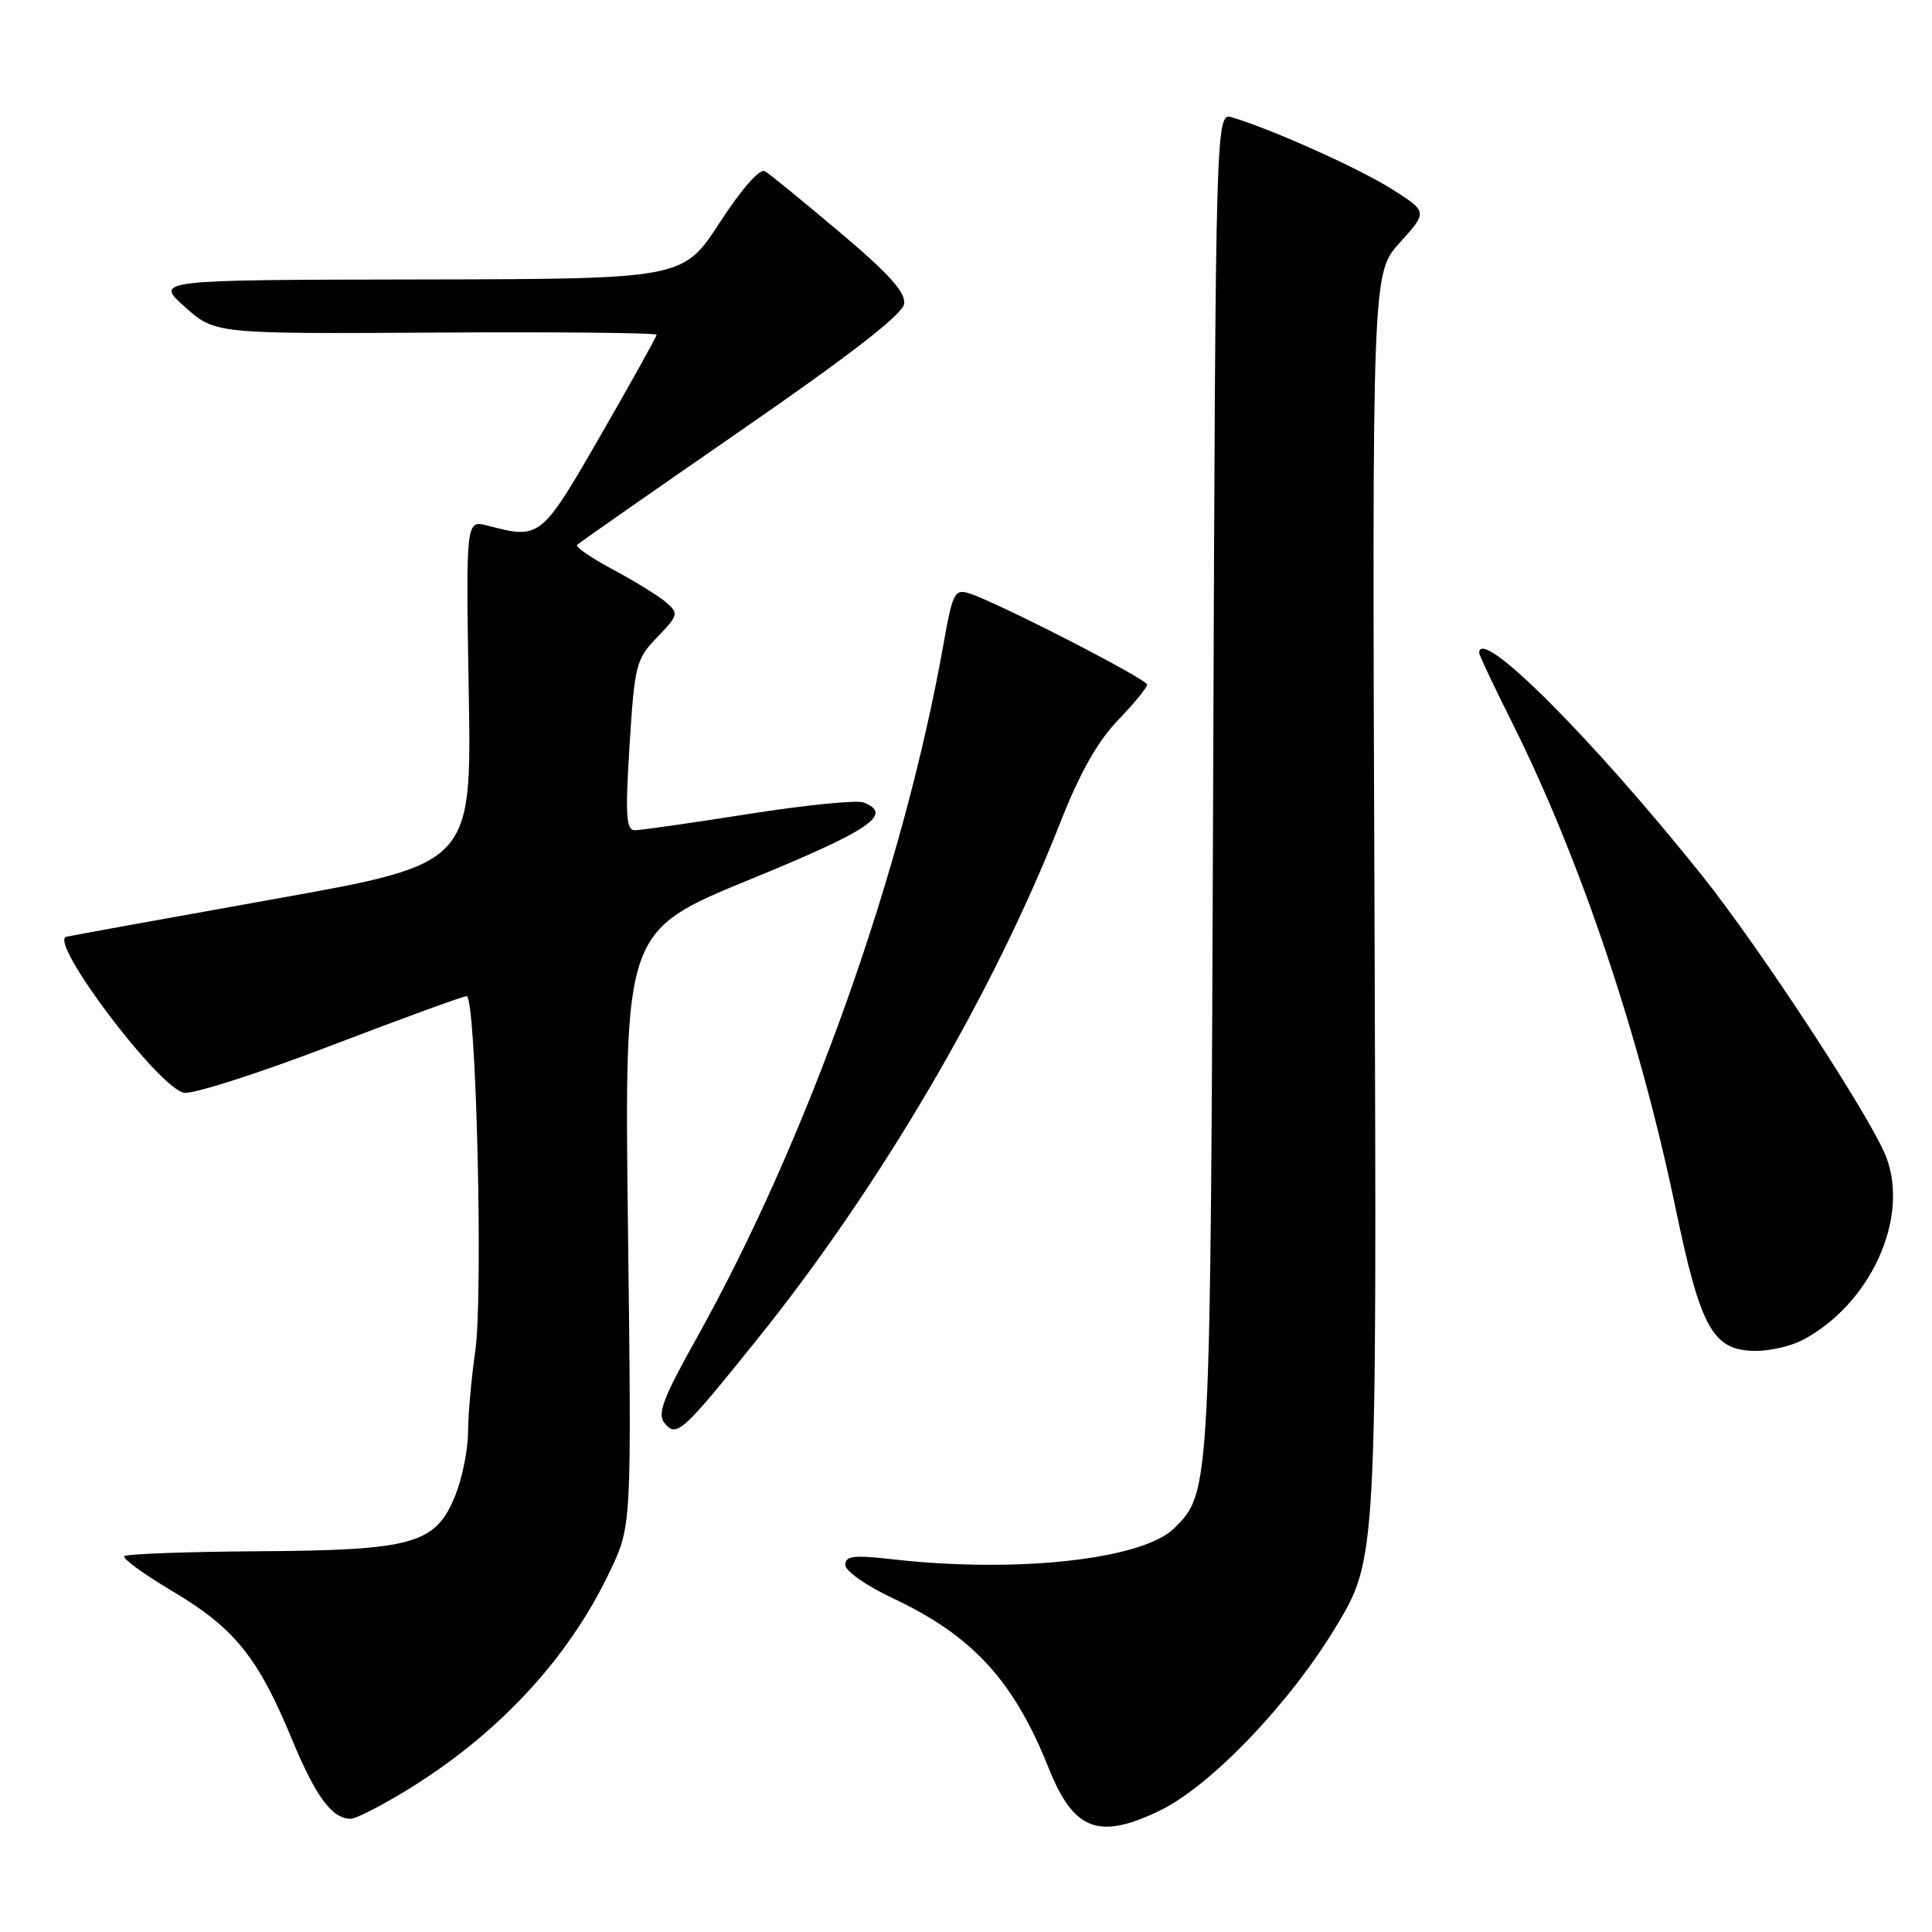 <?xml version="1.0" encoding="UTF-8" standalone="no"?>
<!DOCTYPE svg PUBLIC "-//W3C//DTD SVG 1.1//EN" "http://www.w3.org/Graphics/SVG/1.1/DTD/svg11.dtd" >
<svg xmlns="http://www.w3.org/2000/svg" xmlns:xlink="http://www.w3.org/1999/xlink" version="1.1" viewBox="0 0 256 256">
 <g >
 <path fill="currentColor"
d=" M 153.71 239.90 C 160.45 236.63 170.96 225.64 177.05 215.50 C 182.44 206.50 182.44 206.50 182.13 121.36 C 181.81 36.22 181.81 36.22 185.49 32.14 C 189.17 28.07 189.17 28.07 184.45 25.07 C 180.12 22.33 168.69 17.19 163.29 15.56 C 161.08 14.89 161.08 14.89 160.75 103.70 C 160.40 198.06 160.42 197.67 155.61 202.48 C 151.45 206.64 134.75 208.49 118.25 206.61 C 113.12 206.03 112.00 206.16 112.00 207.36 C 112.00 208.16 114.79 210.12 118.25 211.75 C 128.85 216.72 134.33 222.69 138.95 234.27 C 142.26 242.57 145.58 243.84 153.71 239.90 Z  M 53.39 237.52 C 65.79 230.06 75.31 219.87 80.86 208.12 C 83.69 202.14 83.69 202.14 83.21 162.75 C 82.73 123.36 82.73 123.36 99.36 116.54 C 115.33 110.00 118.45 107.88 114.41 106.33 C 113.53 105.99 106.67 106.68 99.16 107.86 C 91.65 109.05 84.87 110.01 84.11 110.01 C 82.96 110.00 82.84 108.03 83.42 98.75 C 84.09 88.08 84.28 87.34 87.09 84.43 C 89.89 81.52 89.95 81.27 88.27 79.82 C 87.30 78.98 84.14 77.03 81.24 75.48 C 78.35 73.94 76.21 72.46 76.47 72.20 C 76.73 71.93 86.52 65.10 98.22 57.01 C 112.63 47.06 119.60 41.65 119.80 40.27 C 120.03 38.76 117.83 36.30 111.30 30.80 C 106.46 26.71 101.99 23.06 101.36 22.69 C 100.67 22.29 98.32 24.96 95.36 29.50 C 90.50 36.97 90.50 36.97 55.50 37.03 C 20.50 37.09 20.50 37.09 24.50 40.67 C 28.50 44.24 28.50 44.24 57.75 44.07 C 73.84 43.97 87.00 44.10 87.00 44.36 C 87.00 44.61 83.67 50.60 79.60 57.66 C 71.69 71.40 71.59 71.47 64.61 69.65 C 61.73 68.89 61.73 68.89 62.11 91.67 C 62.50 114.45 62.50 114.45 36.50 119.10 C 22.20 121.66 9.74 123.92 8.80 124.12 C 6.30 124.68 21.18 144.38 24.42 144.80 C 25.70 144.97 34.45 142.16 43.86 138.55 C 53.27 134.95 61.36 132.00 61.83 132.00 C 63.09 132.00 64.05 171.59 62.97 179.08 C 62.46 182.61 62.03 187.40 62.02 189.73 C 62.01 192.06 61.26 195.82 60.35 198.10 C 57.75 204.59 54.83 205.42 34.25 205.55 C 24.76 205.61 16.76 205.91 16.47 206.20 C 16.17 206.49 19.03 208.57 22.81 210.82 C 31.05 215.71 34.17 219.56 38.64 230.36 C 41.84 238.09 43.99 241.00 46.50 241.00 C 47.11 241.00 50.22 239.43 53.39 237.52 Z  M 100.26 177.56 C 116.60 157.25 131.53 131.80 140.49 109.00 C 143.06 102.45 145.43 98.25 148.11 95.46 C 150.25 93.24 152.00 91.11 152.00 90.72 C 152.00 89.99 132.04 79.75 128.41 78.62 C 126.50 78.02 126.22 78.57 125.04 85.23 C 119.70 115.33 107.07 150.86 92.31 177.30 C 87.85 185.27 87.06 187.37 88.05 188.56 C 89.66 190.50 90.32 189.91 100.26 177.56 Z  M 238.80 177.59 C 247.81 172.86 253.04 161.48 249.94 153.33 C 247.99 148.20 233.21 125.62 225.52 116.00 C 210.86 97.68 196.00 82.84 196.00 86.52 C 196.00 86.81 197.97 90.97 200.37 95.77 C 209.36 113.74 217.24 137.15 222.00 159.99 C 225.37 176.17 226.96 179.00 232.72 179.00 C 234.58 179.00 237.31 178.36 238.80 177.59 Z "/>
</g>
</svg>